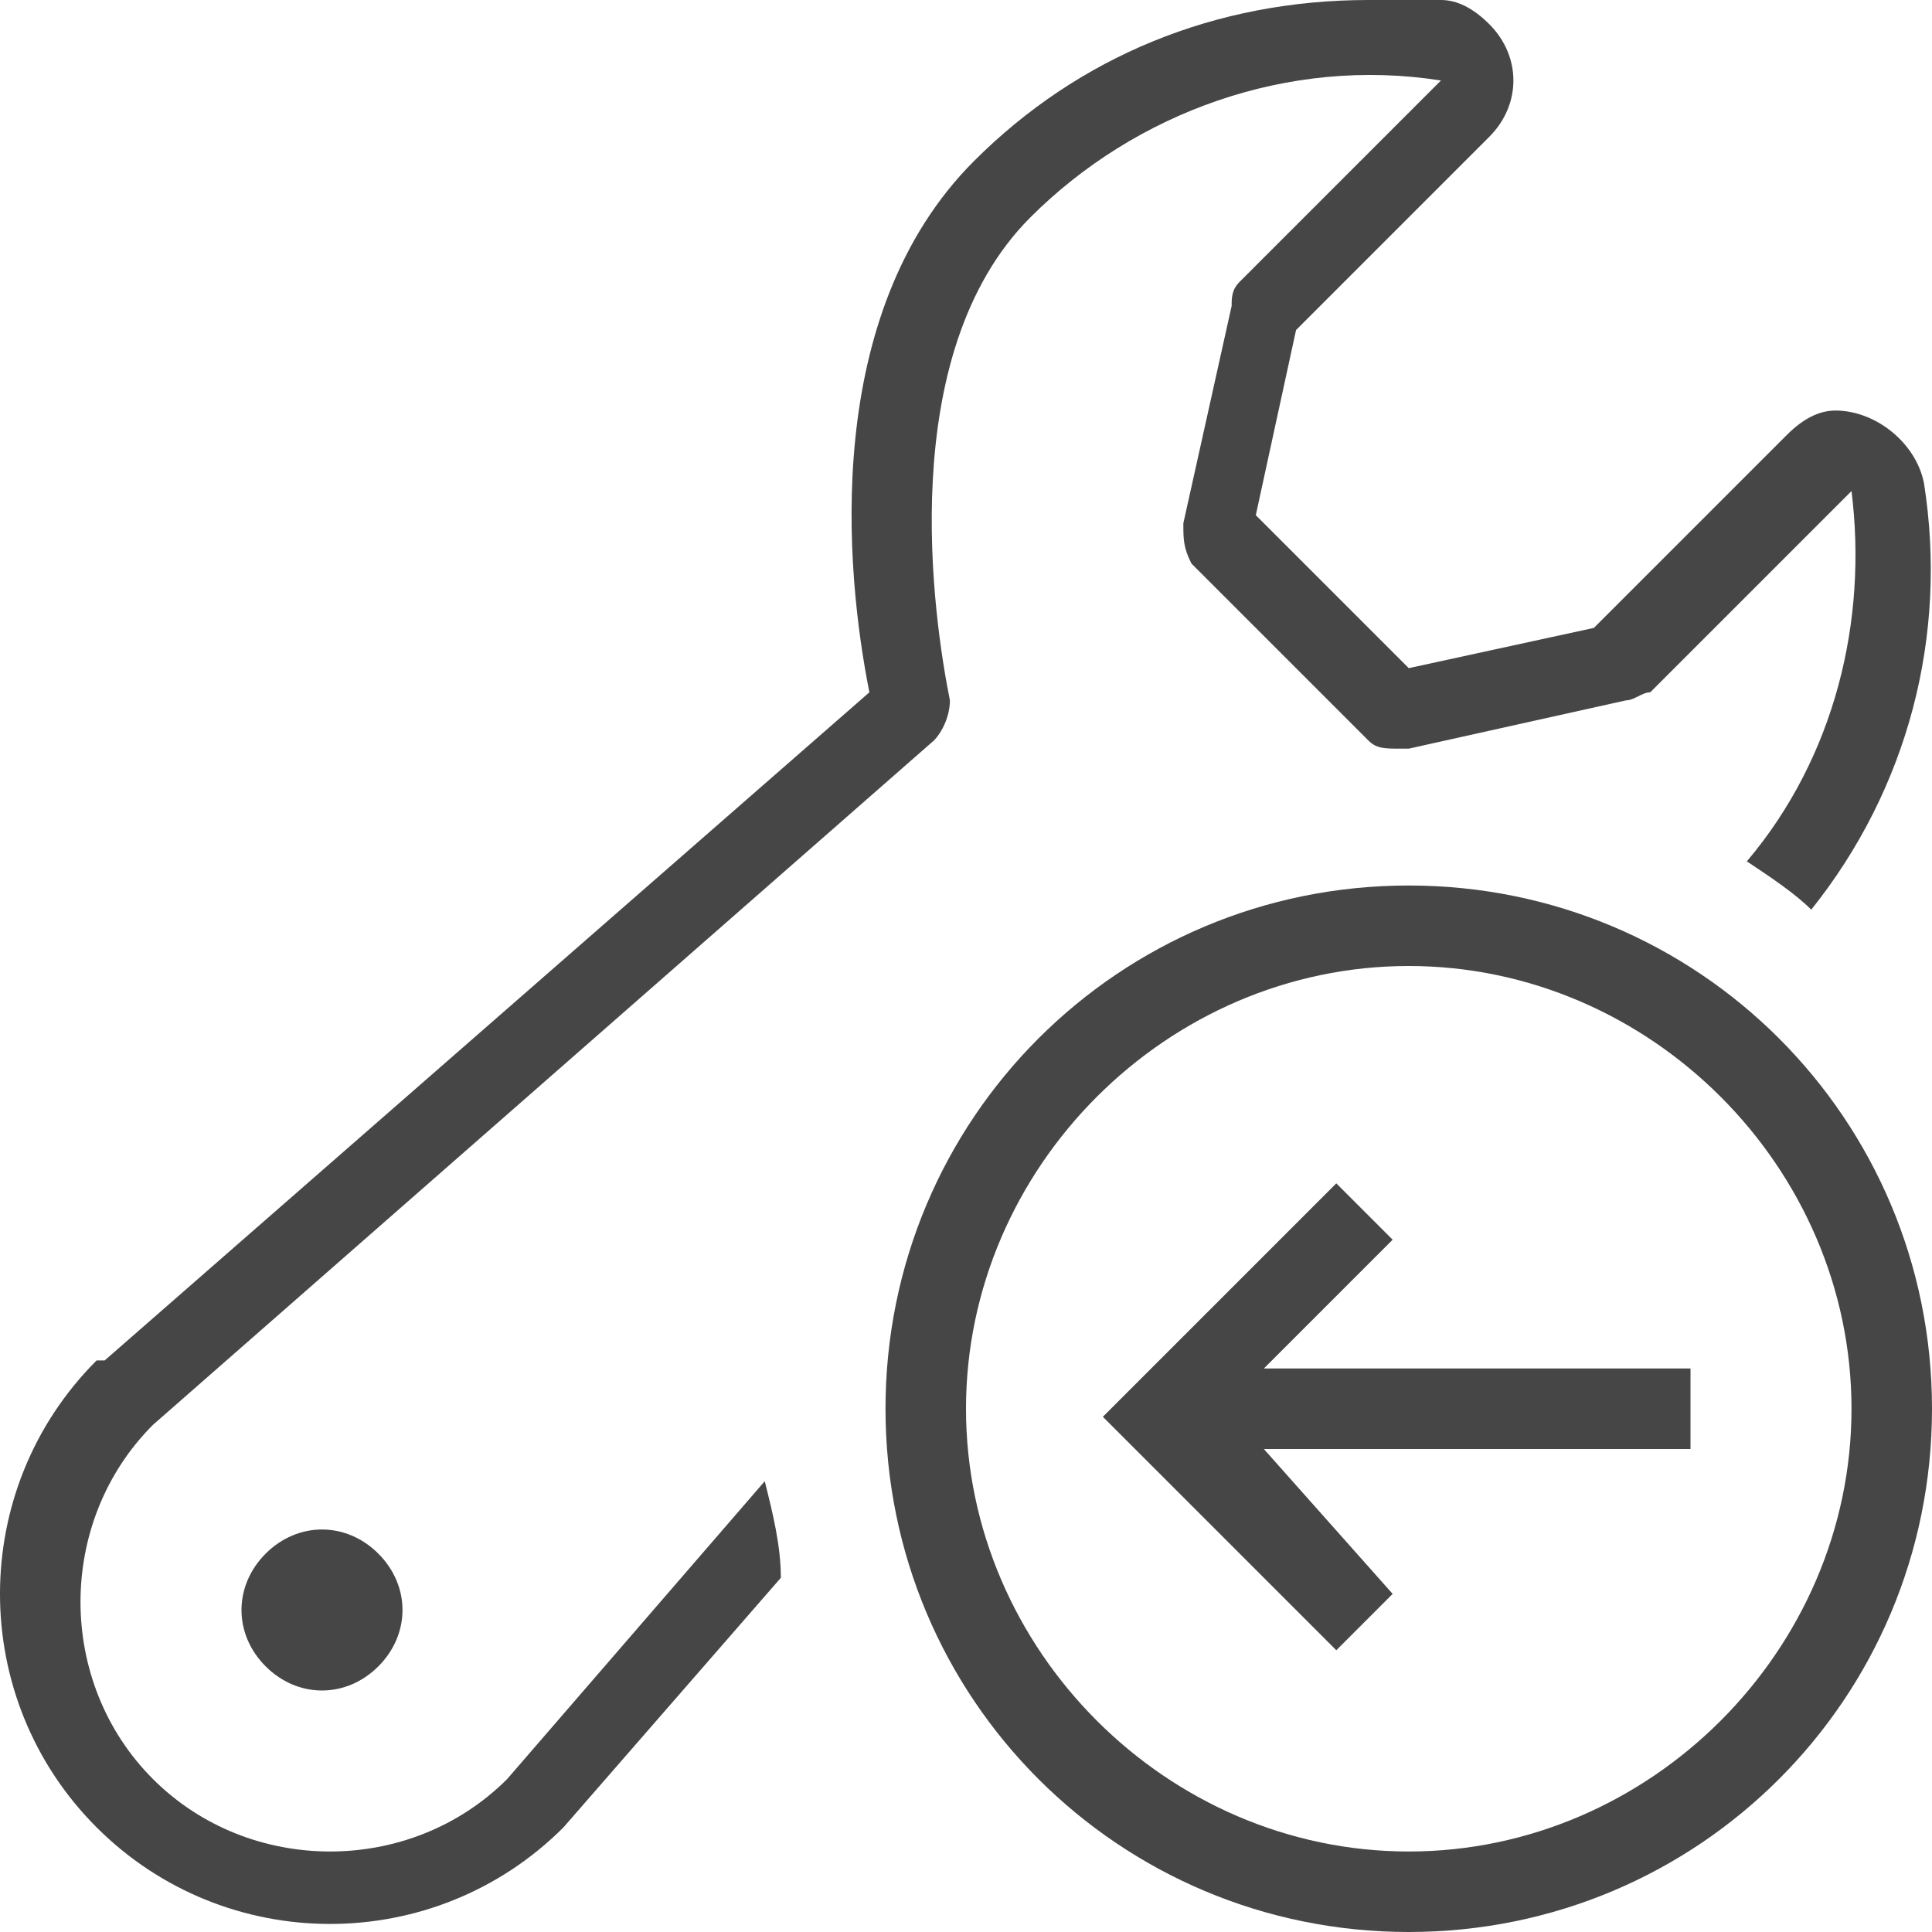 <svg version="1.1" id="Layer_1" xmlns="http://www.w3.org/2000/svg" xmlns:xlink="http://www.w3.org/1999/xlink" x="0px" y="0px"
	 viewBox="0 0 24 24" enable-background="new 0 0 24 24" xml:space="preserve">
<path class="aw-theme-iconOutline" fill="#464646" d="M9.5,18.4l-3.2,3.7c-1.2,1.2-3.2,1.2-4.4,0C1.3,21.5,1,20.7,1,19.9c0-0.8,0.3-1.6,0.9-2.2l9.7-8.5
	c0.1-0.1,0.2-0.3,0.2-0.5c-0.2-1-0.7-4.3,1-6c1.3-1.3,3.2-2,5.1-1.7l-2.5,2.5c-0.1,0.1-0.1,0.2-0.1,0.3l-0.6,2.7
	c0,0.2,0,0.3,0.1,0.5L17,9.2c0.1,0.1,0.2,0.1,0.4,0.1c0,0,0.1,0,0.1,0l2.7-0.6c0.1,0,0.2-0.1,0.3-0.1l2.5-2.5
	c0.2,1.6-0.2,3.3-1.3,4.6c0.3,0.2,0.6,0.4,0.8,0.6c1.2-1.5,1.7-3.4,1.4-5.3c-0.1-0.5-0.6-0.9-1.1-0.9c-0.2,0-0.4,0.1-0.6,0.3
	l-2.4,2.4l-2.3,0.5l-1.9-1.9l0.5-2.3l2.4-2.4c0.4-0.4,0.4-1,0-1.4c-0.2-0.2-0.4-0.3-0.6-0.3C17.7,0,17.3,0,17,0
	c-1.9,0-3.6,0.7-4.9,2c-1.9,1.9-1.6,5.1-1.3,6.6l-9.5,8.3c0,0,0,0-0.1,0c-1.6,1.6-1.6,4.2,0,5.8c1.6,1.6,4.2,1.6,5.8,0c0,0,0,0,0,0
	c0,0,0,0,0,0l2.7-3.1C9.7,19.2,9.6,18.8,9.5,18.4z"/>
<path class="aw-theme-iconOutline" fill="#464646" d="M21,17h-5.3l1.6-1.6l-0.7-0.7l-2.9,2.9l2.9,2.9l0.7-0.7L15.7,18H21V17z"/>
<path class="aw-theme-iconOutline" fill="#464646" d="M17.5,24c-3.6,0-6.5-2.9-6.5-6.5s2.9-6.5,6.5-6.5s6.5,2.9,6.5,6.5C24,21.1,21.1,24,17.5,24z M17.5,12
	c-3,0-5.5,2.5-5.5,5.5s2.5,5.5,5.5,5.5s5.5-2.5,5.5-5.5C23,14.5,20.5,12,17.5,12z"/>
<path class="aw-theme-iconOutline" fill="#464646" d="M3.3,19.3L3.3,19.3c-0.4,0.4-0.4,1,0,1.4s1,0.4,1.4,0l0,0c0.4-0.4,0.4-1,0-1.4S3.7,18.9,3.3,19.3L3.3,19.3z"/>
</svg>
